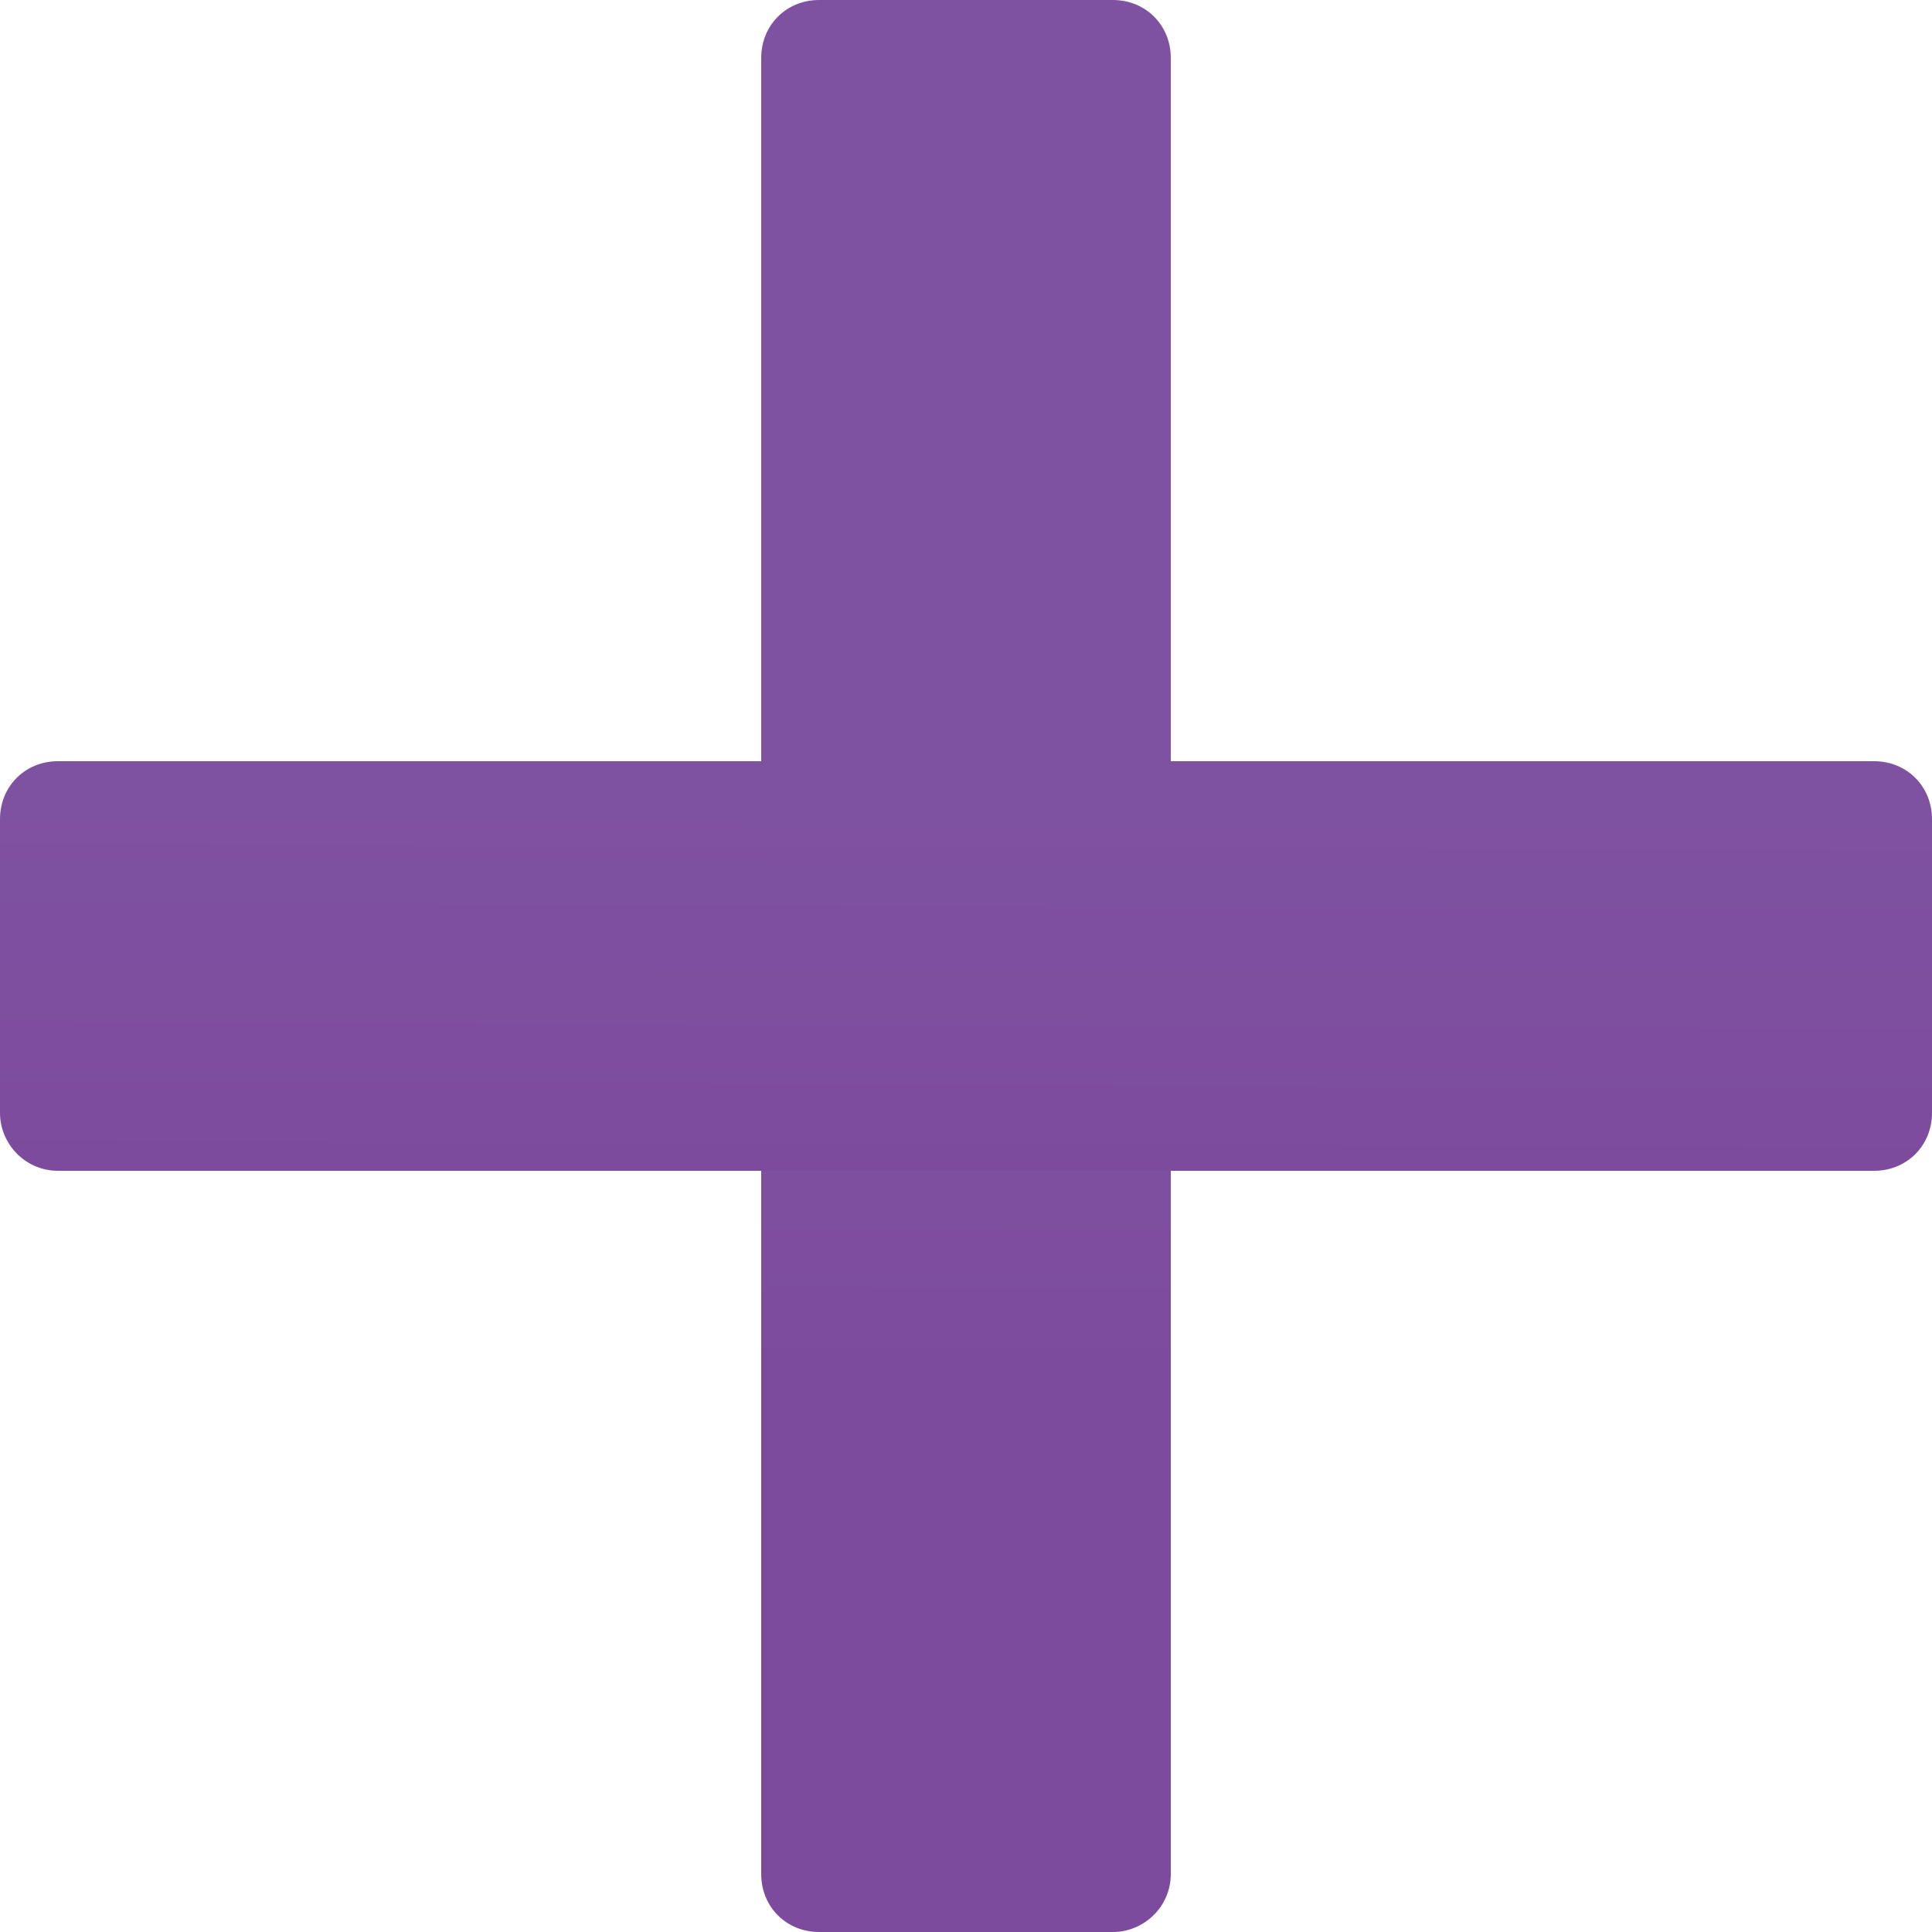 ﻿<?xml version="1.0" encoding="utf-8"?>
<!-- Generator: Adobe Illustrator 29.7.1, SVG Export Plug-In . SVG Version: 9.03 Build 0)  -->
<svg version="1.1" id="Idad29f5fdcd44509a01402ef18f0ecce20251030124107" xmlns="http://www.w3.org/2000/svg" xmlns:xlink="http://www.w3.org/1999/xlink" x="0px" y="0px"
	 width="100px" height="100px" viewBox="0 0 100 100" enable-background="new 0 0 100 100" xml:space="preserve">
<linearGradient id="I1ecbc51a0abd43988382cf7345325df420251030124107" gradientUnits="userSpaceOnUse" x1="50" y1="50.04" x2="49.92" y2="71.212">
	<stop  offset="0" style="stop-color:#7F52A1"/>
	<stop  offset="1" style="stop-color:#7D4B9E"/>
</linearGradient>
<path fill="url(#I1ecbc51a0abd43988382cf7345325df420251030124107)" d="M57.6,100H42.4c-1.7,0-3-1.3-3-3V3c0-1.7,1.3-3,3-3h15.2c1.7,0,3,1.3,3,3v94
	C60.6,98.7,59.2,100,57.6,100z"/>
<linearGradient id="I8e057e8b40c64a0584f337dabaf5027620251030124107" gradientUnits="userSpaceOnUse" x1="50.041" y1="39.238" x2="49.959" y2="60.762">
	<stop  offset="0" style="stop-color:#7F52A1"/>
	<stop  offset="1" style="stop-color:#7D4B9E"/>
</linearGradient>
<path fill="url(#I8e057e8b40c64a0584f337dabaf5027620251030124107)" d="M0,57.6V42.4c0-1.7,1.3-3,3-3h94c1.7,0,3,1.3,3,3
	v15.2c0,1.7-1.3,3-3,3H3C1.3,60.6,0,59.2,0,57.6z"/>
</svg>













